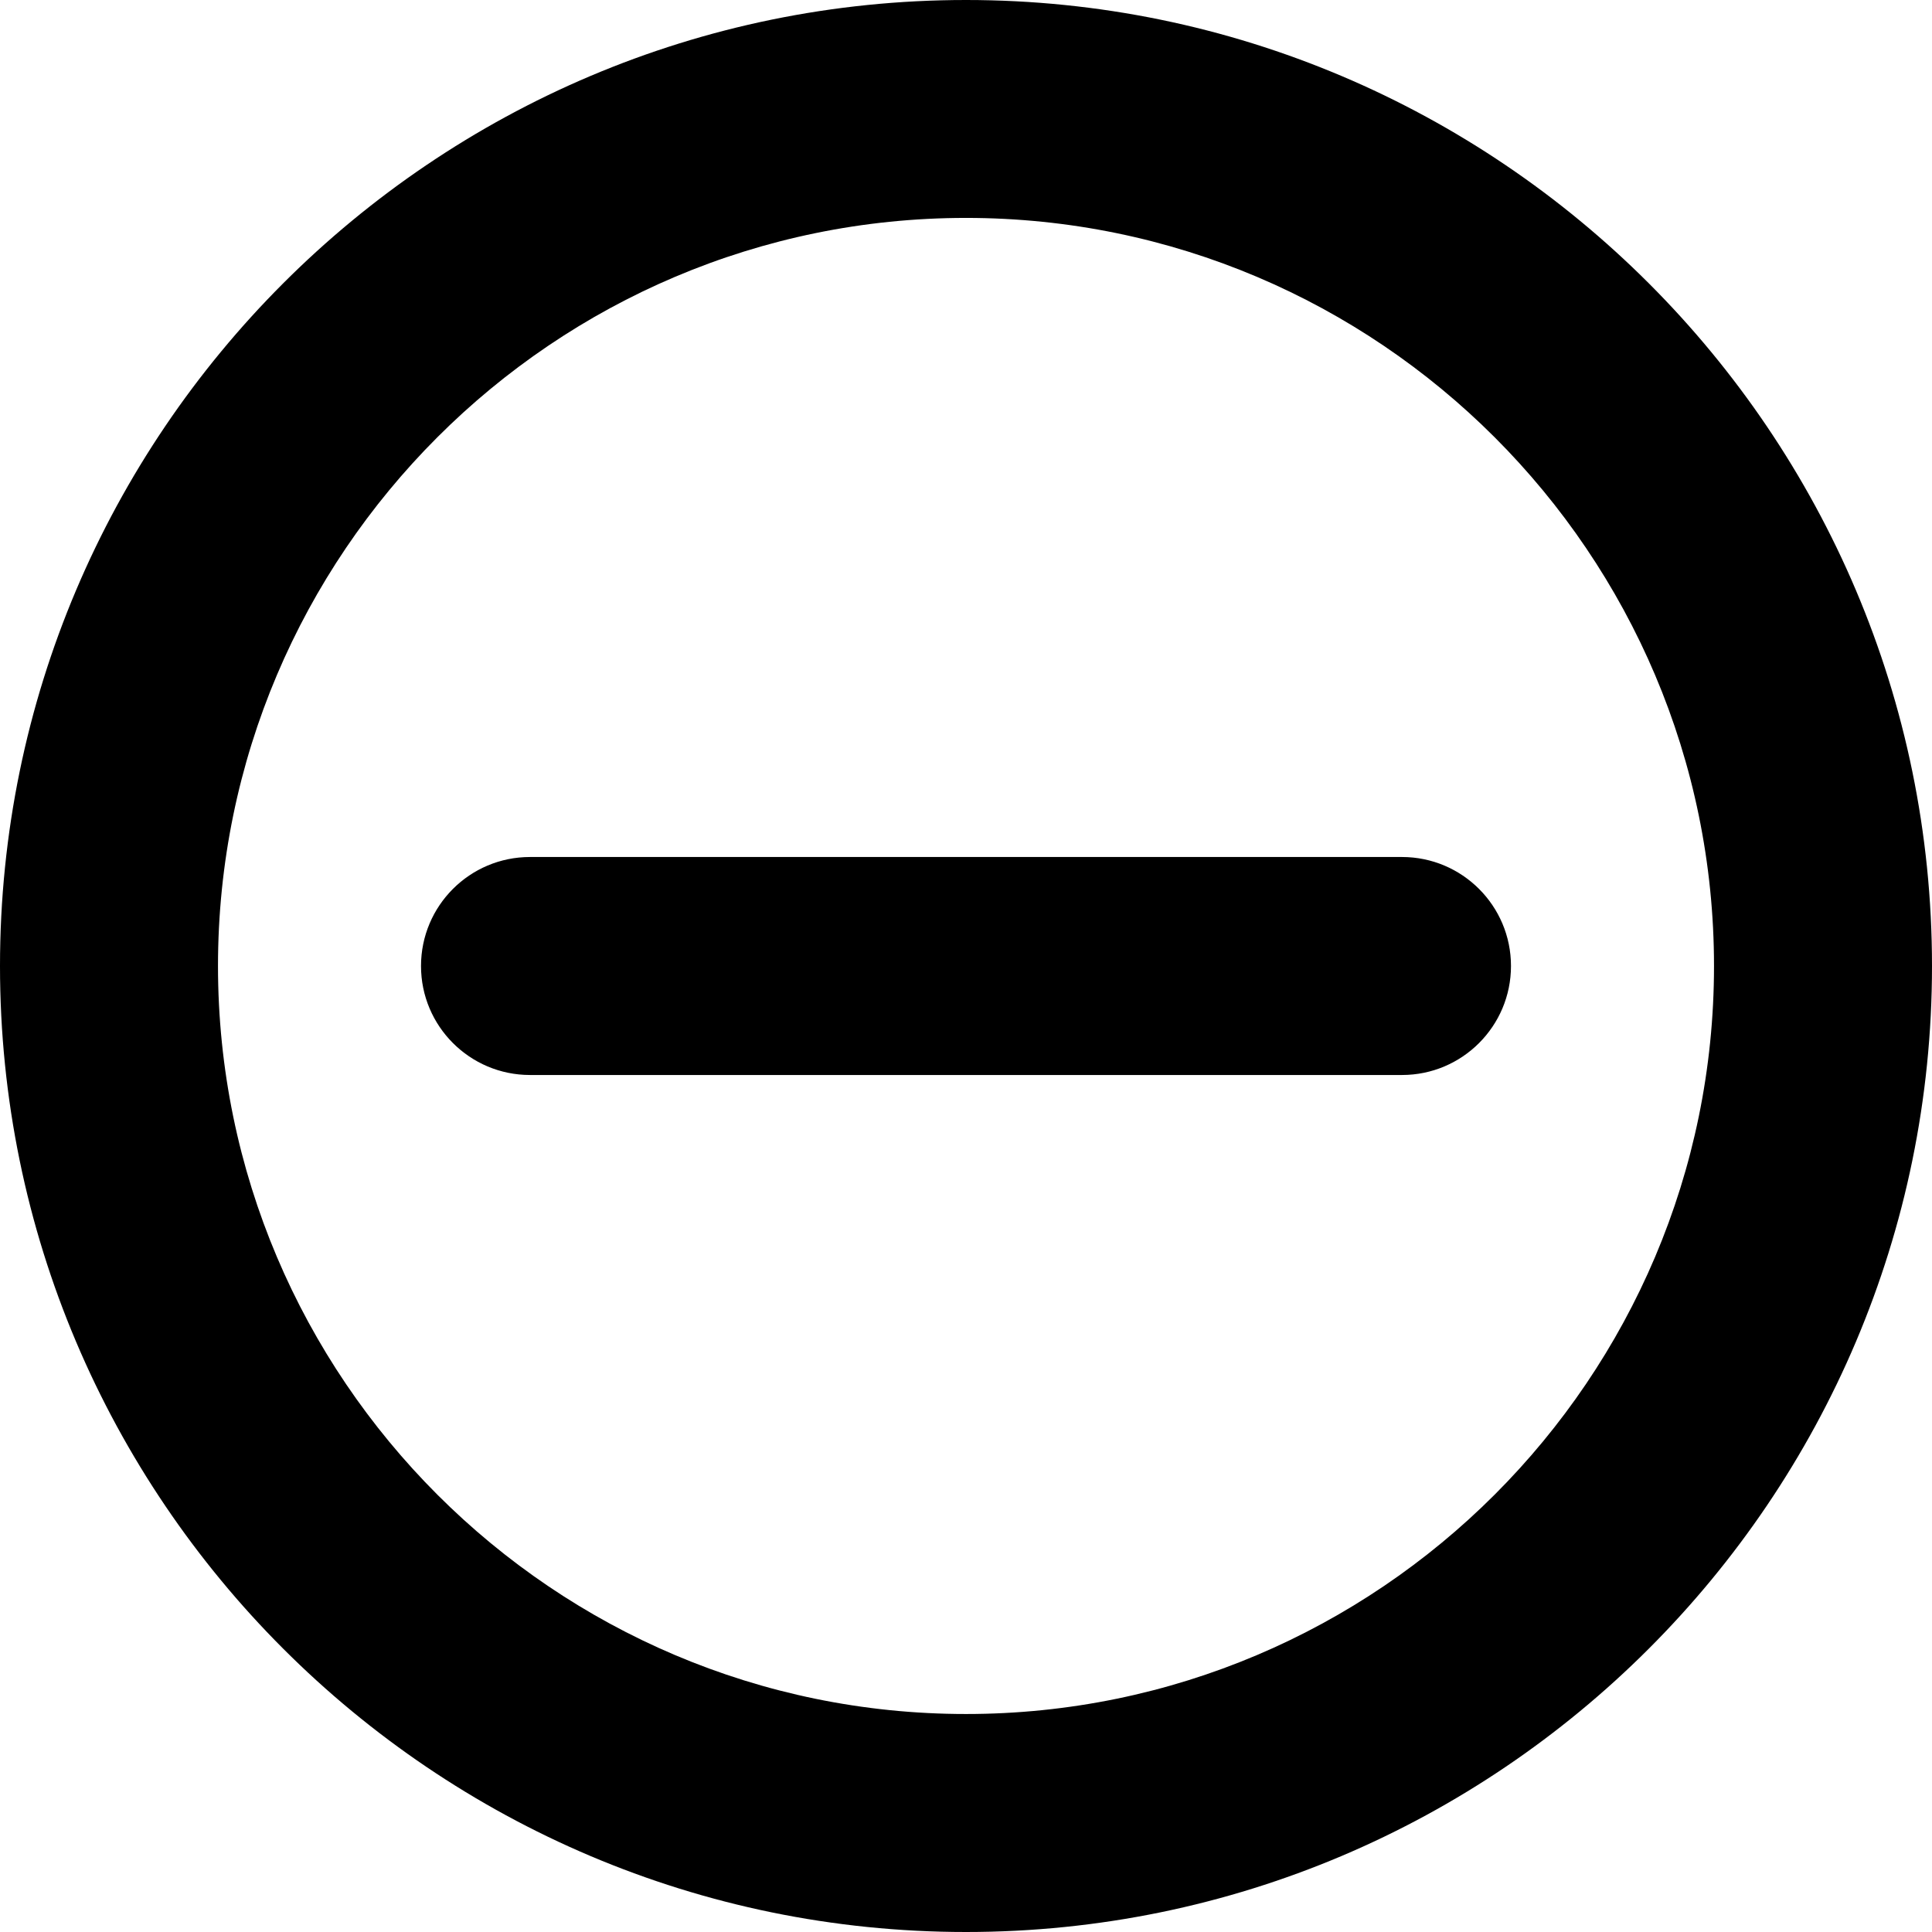 <?xml version="1.0" encoding="utf-8"?>
<!-- Generator: Adobe Illustrator 14.0.0, SVG Export Plug-In  -->
<!DOCTYPE svg PUBLIC "-//W3C//DTD SVG 1.1//EN" "http://www.w3.org/Graphics/SVG/1.1/DTD/svg11.dtd">
<svg version="1.1"
	 xmlns="http://www.w3.org/2000/svg" xmlns:xlink="http://www.w3.org/1999/xlink" xmlns:a="http://ns.adobe.com/AdobeSVGViewerExtensions/3.0/"
	 x="0px" y="0px" width="100%" height="100%" viewBox="0 0 24 24" enable-background="new 0 0 24 24" xml:space="preserve">
<defs>
</defs>
<path fill="{color}" transform="rotate({angle}, 12, 12)" d="M18.77,12c0,0.747-0.606,1.354-1.354,1.354H6.584
	c-0.747,0-1.354-0.606-1.354-1.354c0-0.748,0.606-1.354,1.354-1.354h10.832
	C18.163,10.646,18.77,11.252,18.77,12z M12,24C5.383,24,0,18.617,0,12S5.383,0,12,0
	s12,5.383,12,12S18.617,24,12,24L12,24z M12,2.707c-5.123,0-9.292,4.169-9.292,9.293
	c0,5.123,4.169,9.292,9.292,9.292S21.292,17.123,21.292,12
	C21.292,6.876,17.123,2.707,12,2.707L12,2.707z"/>
</svg>
